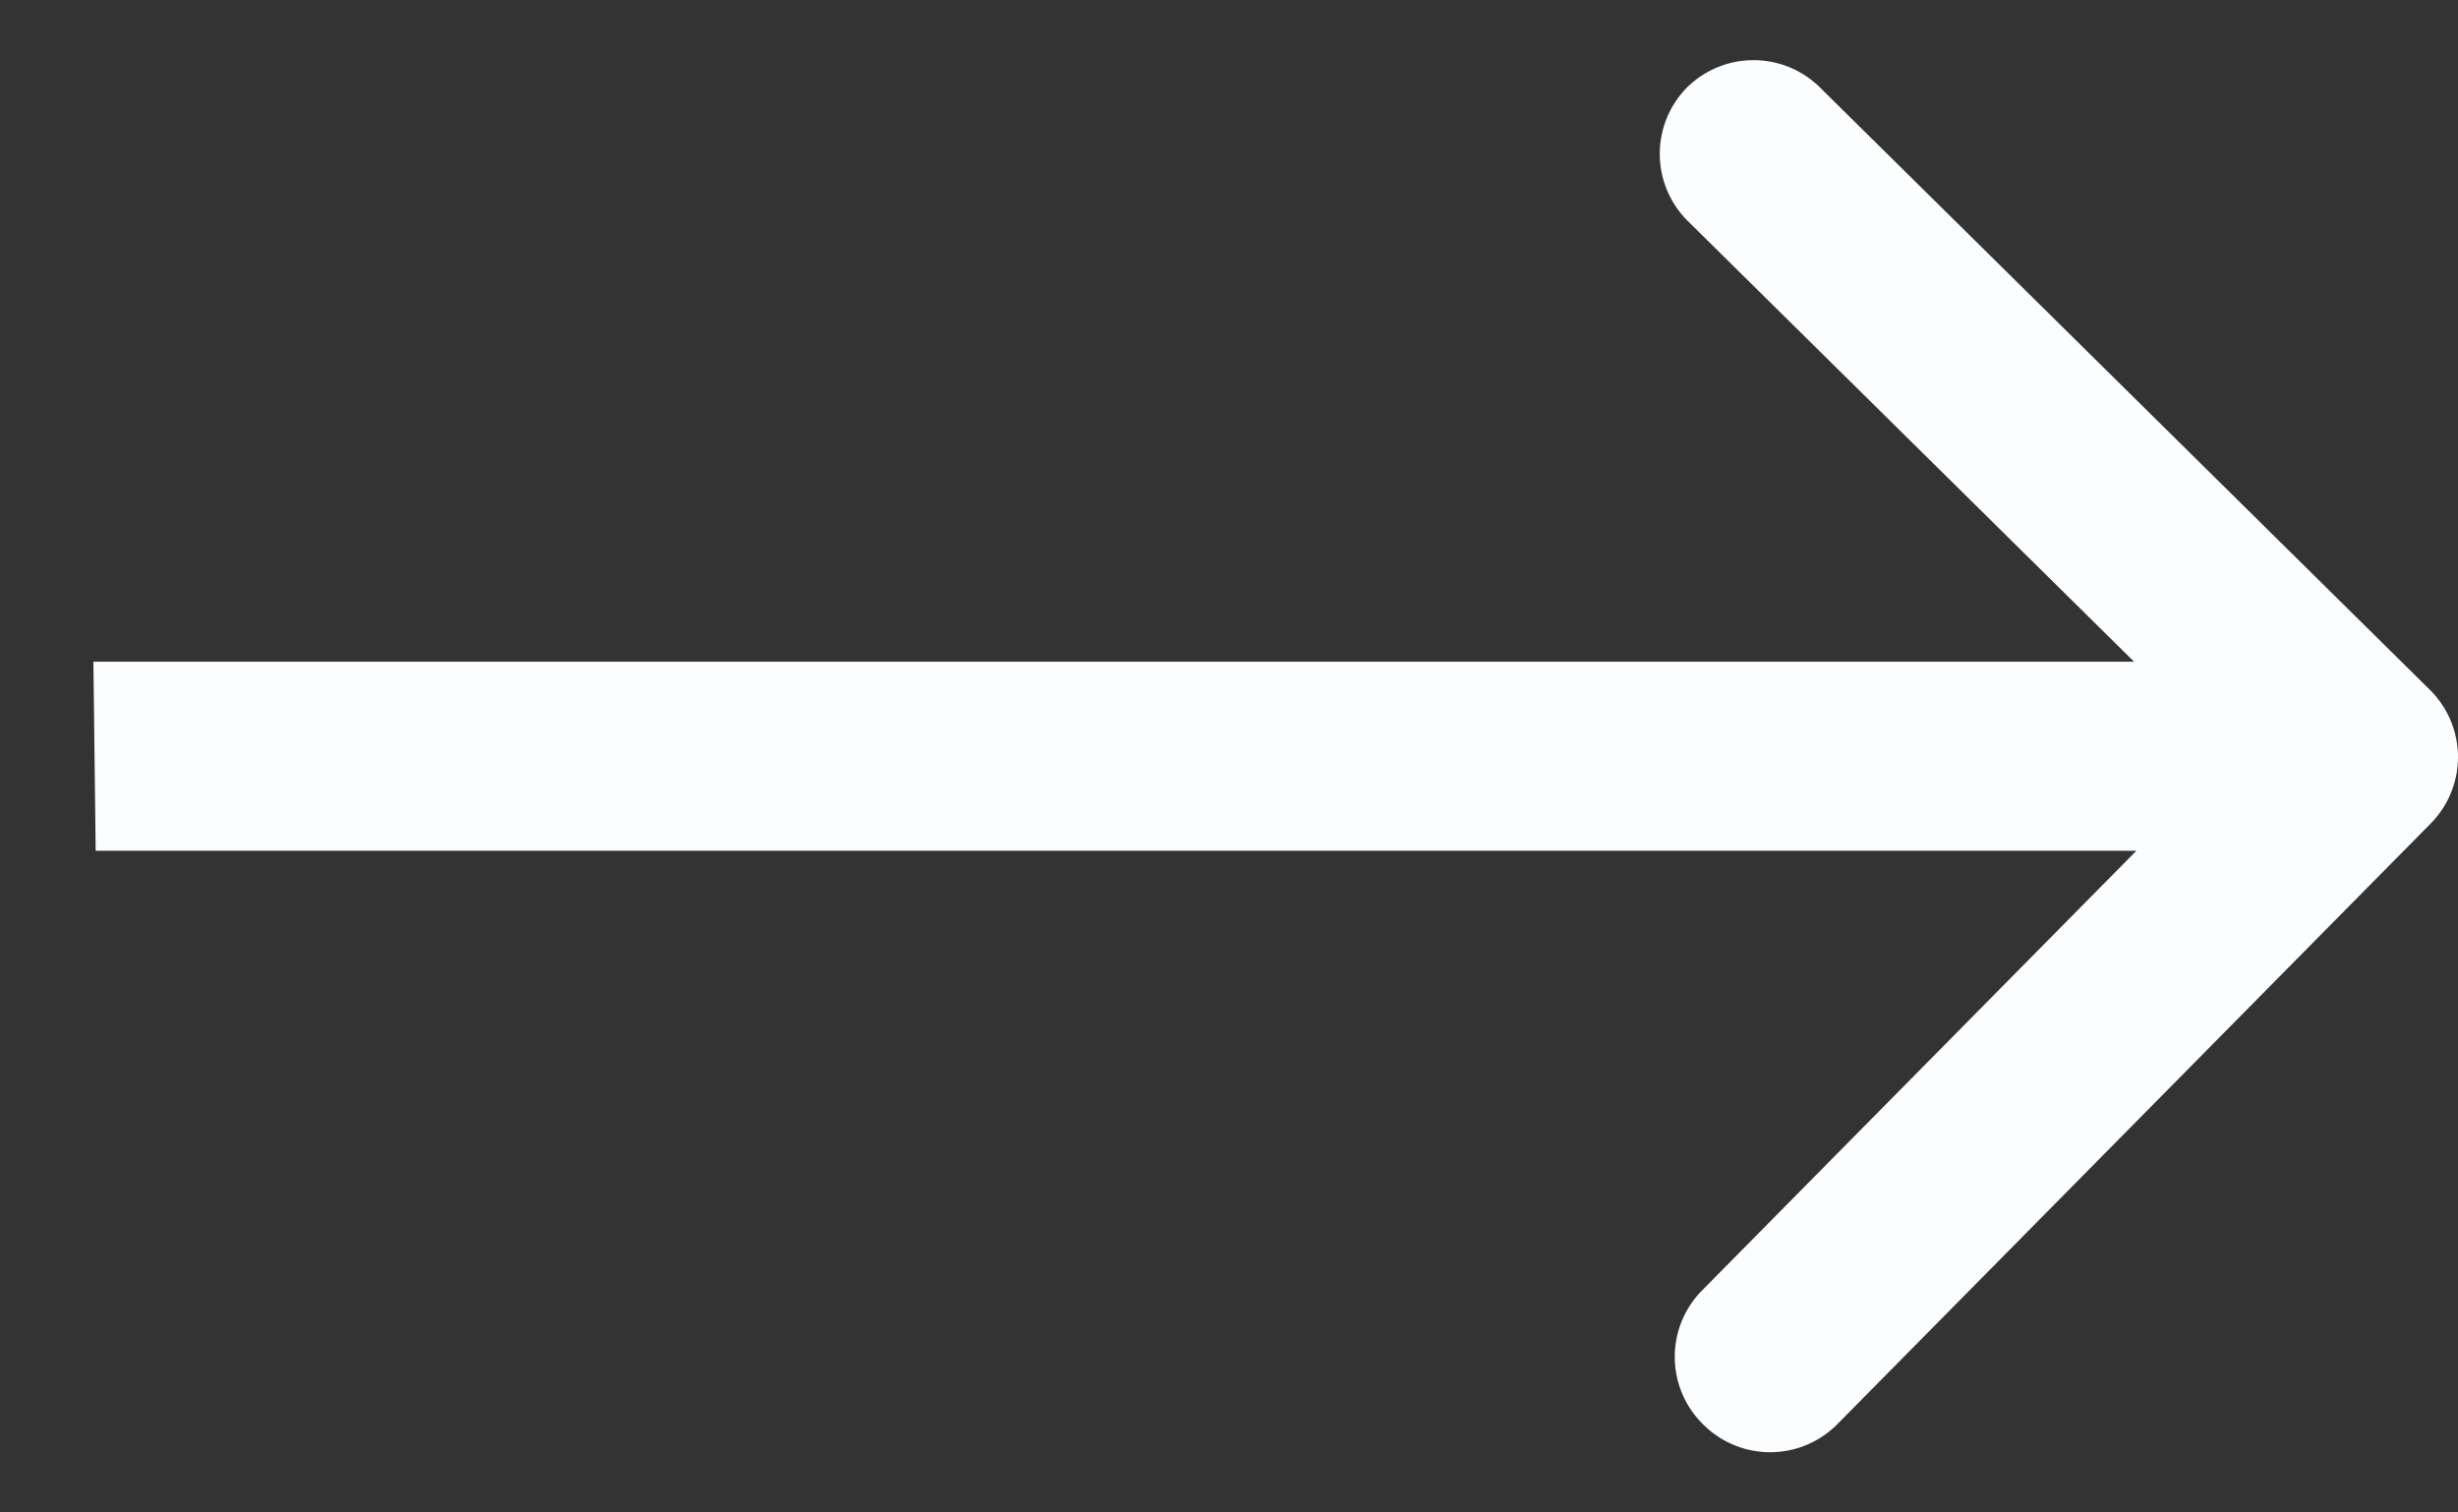 <svg width="26" height="16" fill="none" xmlns="http://www.w3.org/2000/svg"><rect width="100%" height="100%" fill="#333333" stroke="none"/><path d="M25.716 8.707a1 1 0 0 0-.018-1.414L19.255.929a1 1 0 0 0-1.414 0 1 1 0 0 0 .018 1.415L23.586 8l-5.587 5.656a1 1 0 0 0 .018 1.414 1 1 0 0 0 1.414 0l6.285-6.363ZM1.012 9h24l-.024-2h-24l.024 2Z" fill="#FBFDFF"/></svg>